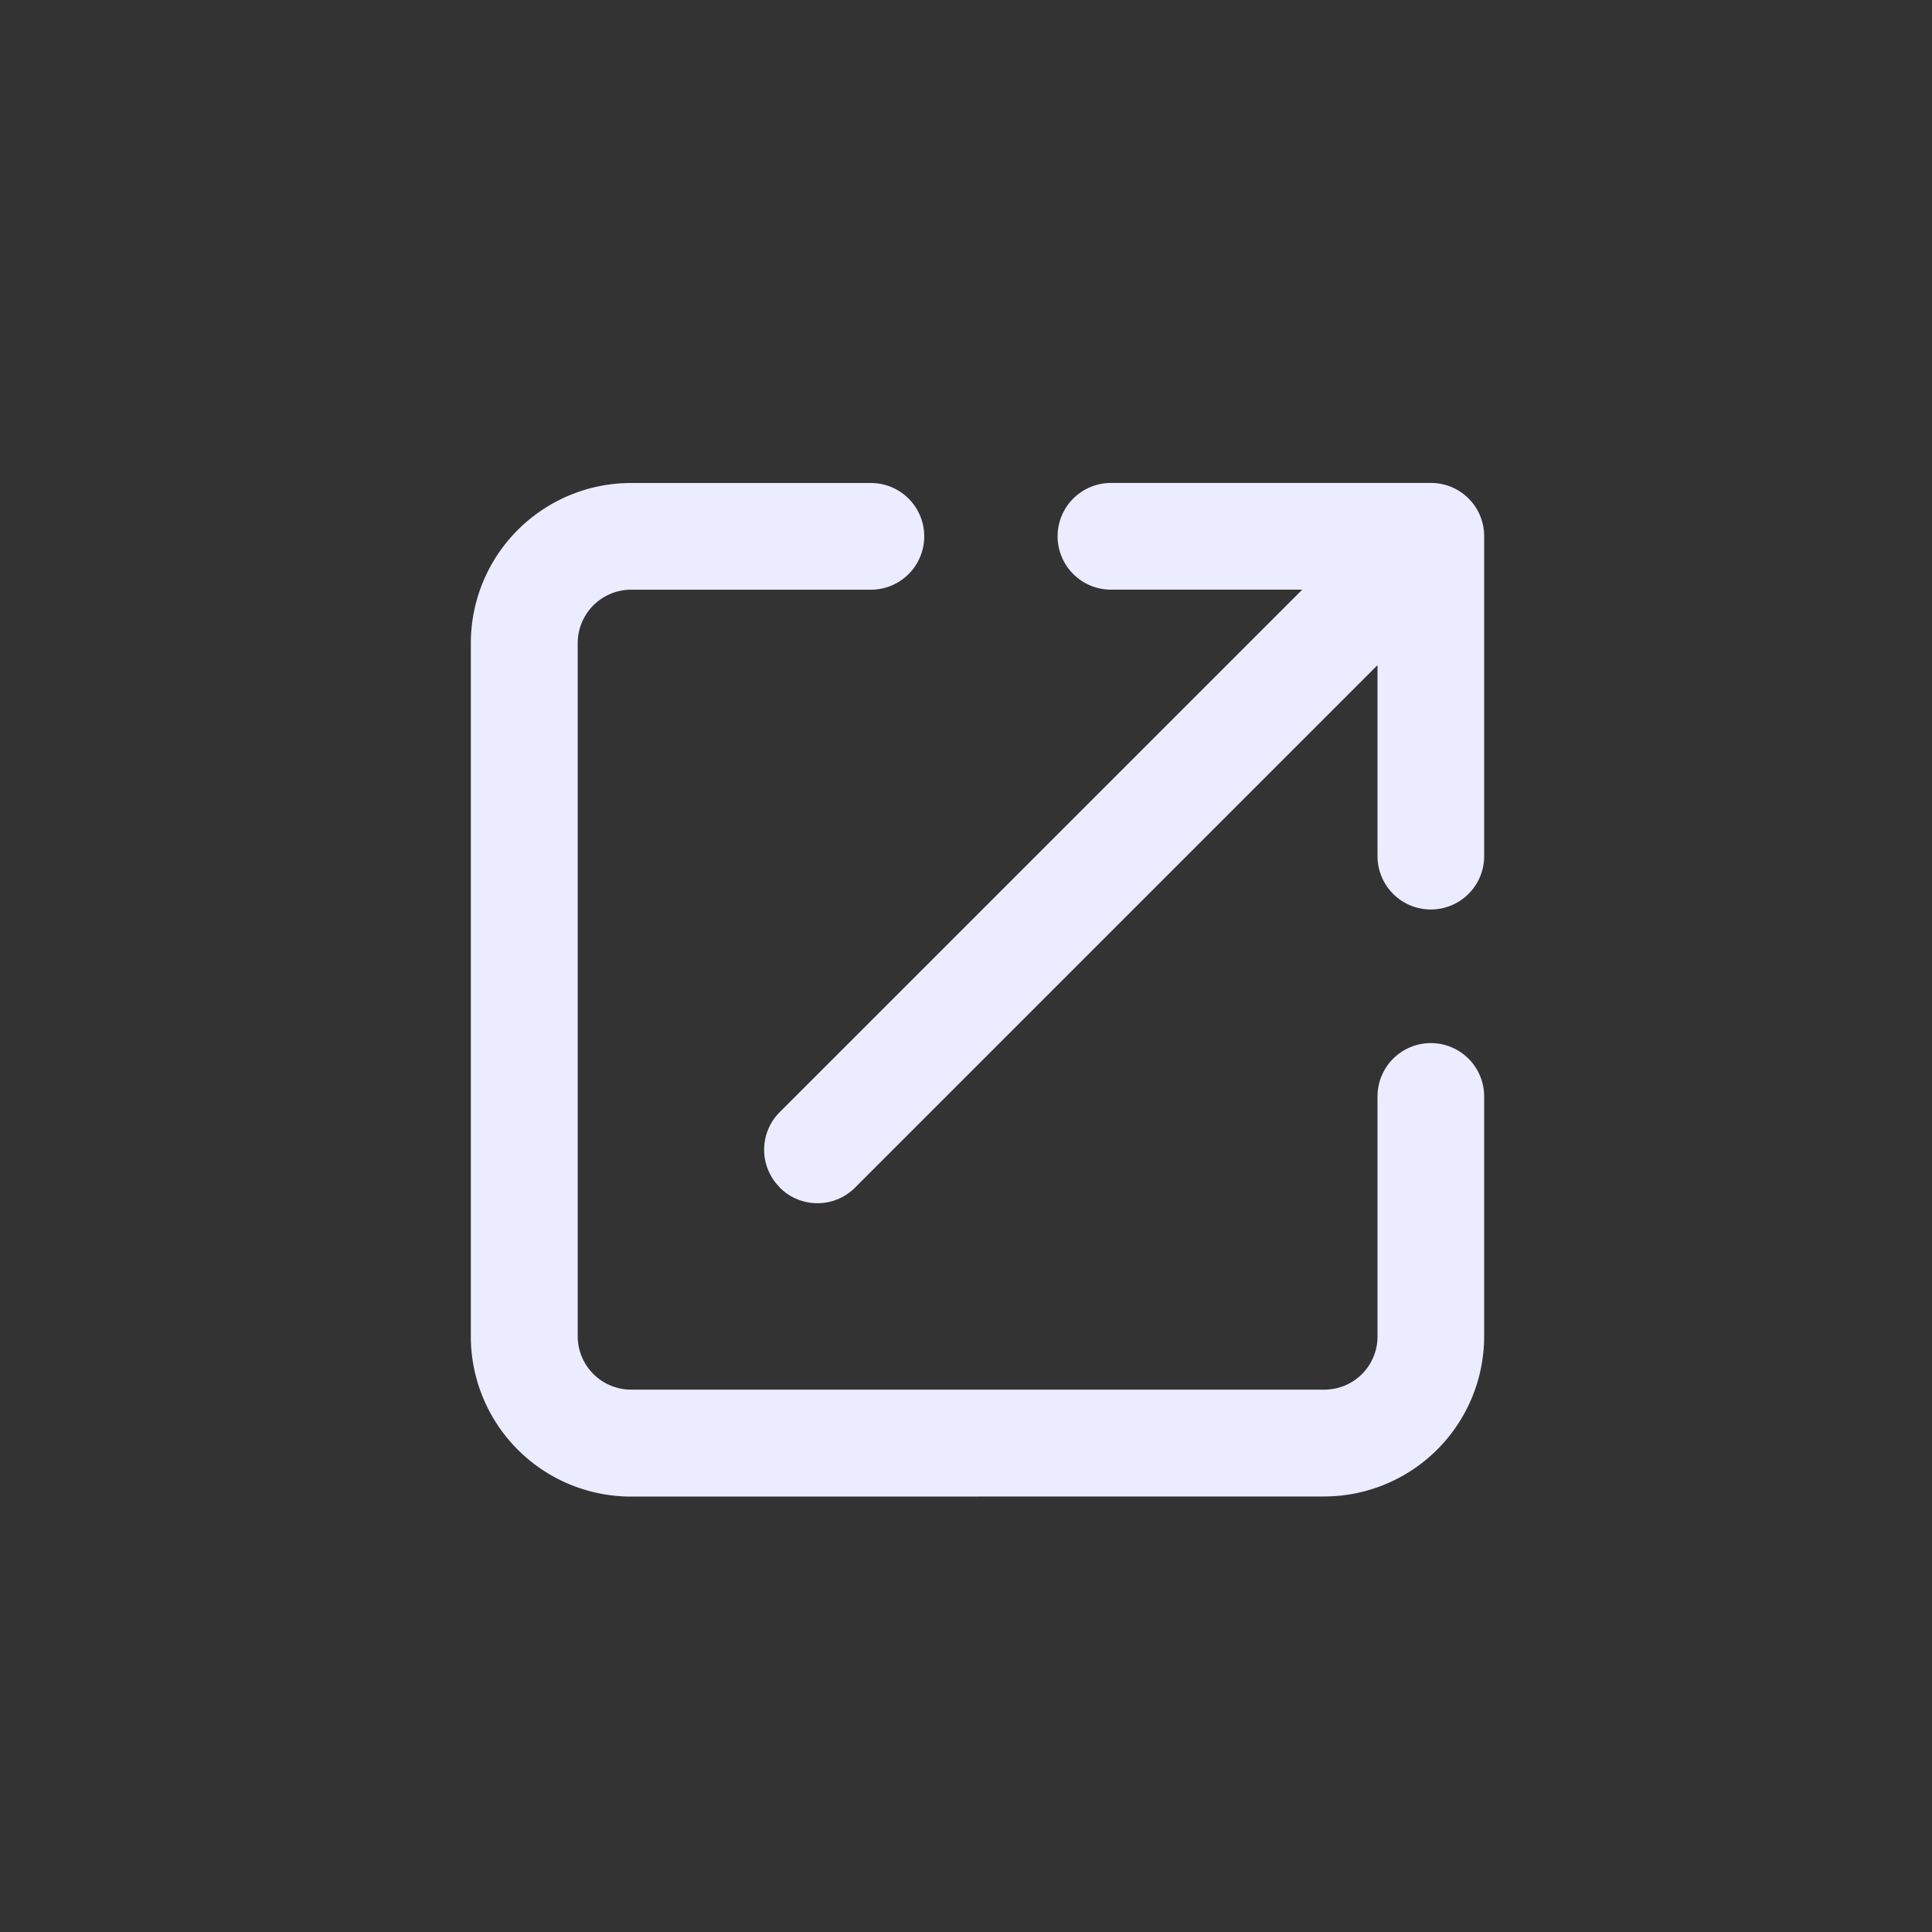 <svg id="Open_icon" data-name="Open icon" xmlns="http://www.w3.org/2000/svg" width="40" height="40" viewBox="0 0 40 40">
  <rect x="0" y="0" width="40" height="40" fill="#333333" stroke="none"/>
  <rect id="Boundary" width="40" height="40" fill="none"/>
  <path id="Path_134" data-name="Path 134" d="M2614.313,23.985A3.317,3.317,0,0,1,2611,20.671V6.314A3.318,3.318,0,0,1,2614.313,3h4.97a1.1,1.1,0,0,1,0,2.209h-4.97a1.107,1.107,0,0,0-1.1,1.1V20.671a1.106,1.106,0,0,0,1.1,1.1h14.359a1.1,1.1,0,0,0,1.1-1.1V15.7a1.1,1.1,0,1,1,2.208,0v4.969a3.317,3.317,0,0,1-3.313,3.314Zm3.085-6.4a1.1,1.1,0,0,1,0-1.562l10.816-10.815h-3.961a1.1,1.1,0,1,1,0-2.209h6.627a1.1,1.1,0,0,1,1.1,1.1v6.627a1.1,1.1,0,1,1-2.208,0V6.771l-10.815,10.815a1.1,1.1,0,0,1-1.562,0Z" transform="translate(-2601.252 7)" fill="#ebecff"/>
</svg>
